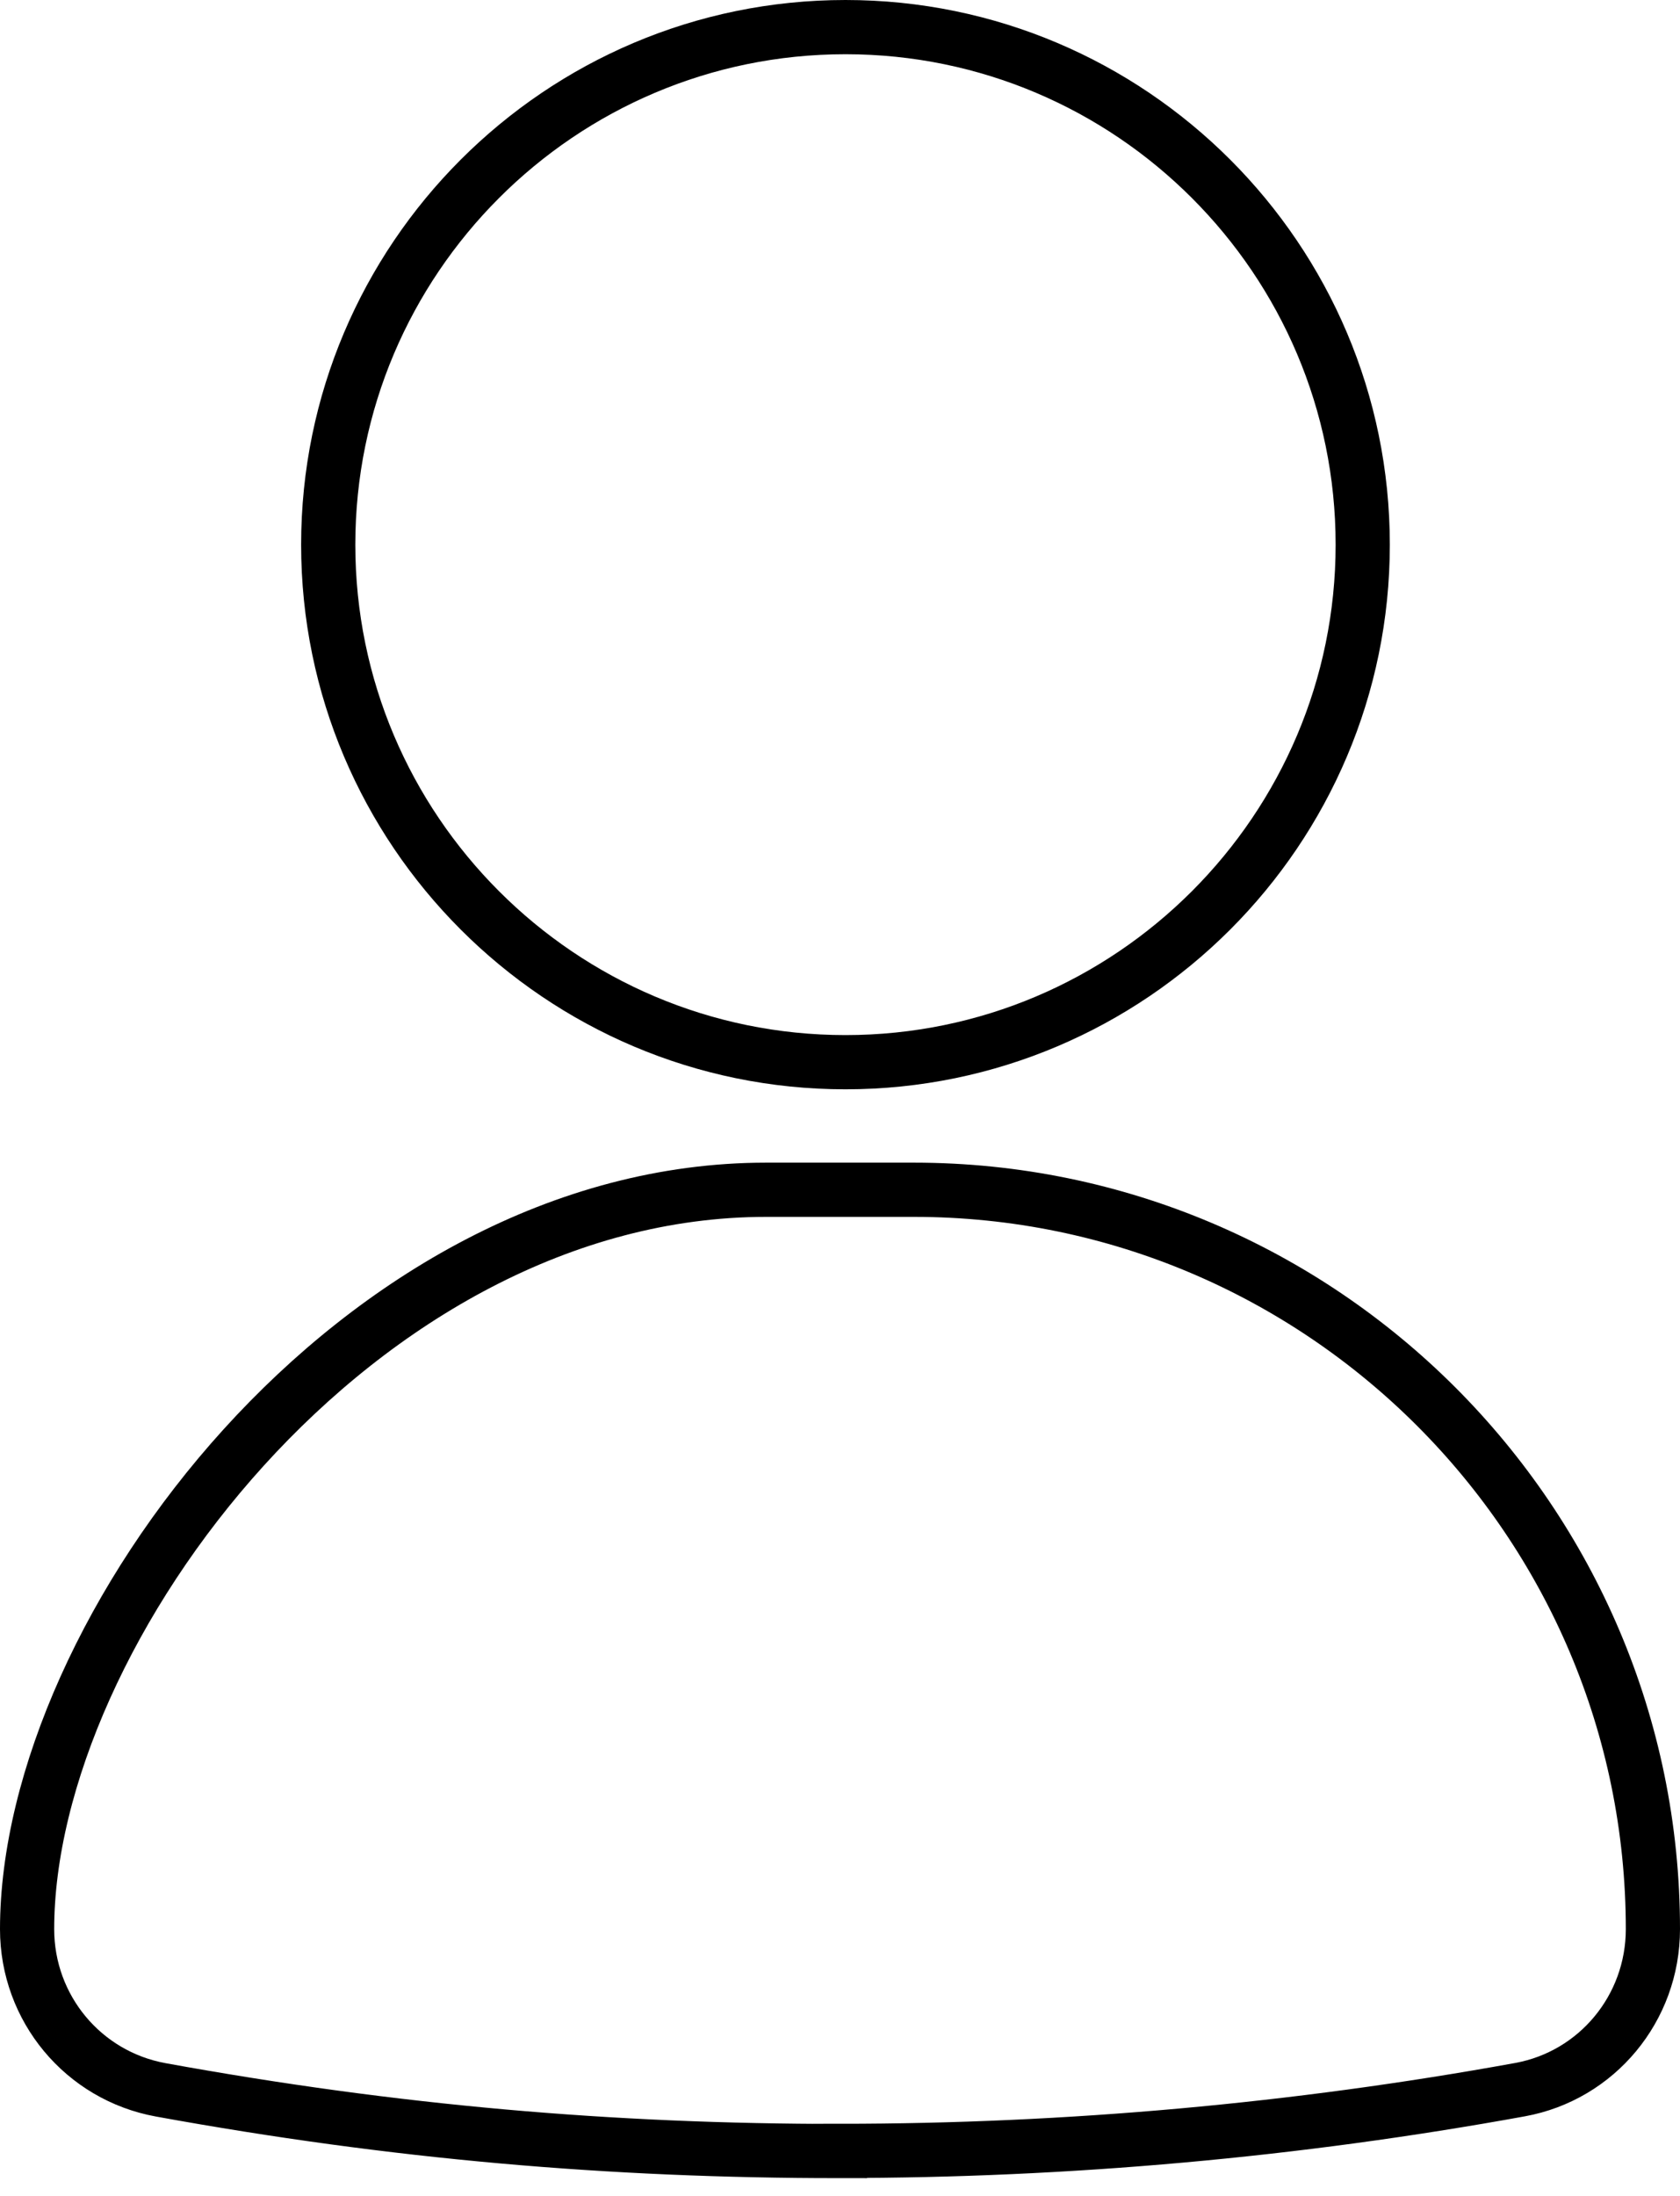 <svg width="62" height="81" viewBox="0 0 62 81" fill="none" xmlns="http://www.w3.org/2000/svg">
<path d="M31.202 39.178C20.677 39.178 12.113 30.613 12.113 20.089C12.113 9.564 20.671 1 31.202 1C41.732 1 50.291 9.564 50.291 20.089C50.291 30.613 41.726 39.178 31.202 39.178ZM31 79.338C22.559 79.338 14.588 78.655 5.929 77.081C3.072 76.56 1 74.073 1 71.155C1 60.132 13.233 43.883 28.272 43.883H33.728C48.761 43.883 61 56.116 61 71.155C61 74.073 58.933 76.56 56.093 77.075C47.837 78.576 39.396 79.333 31 79.333V79.338Z" stroke="black" stroke-width="2" stroke-miterlimit="10"/>
</svg>
